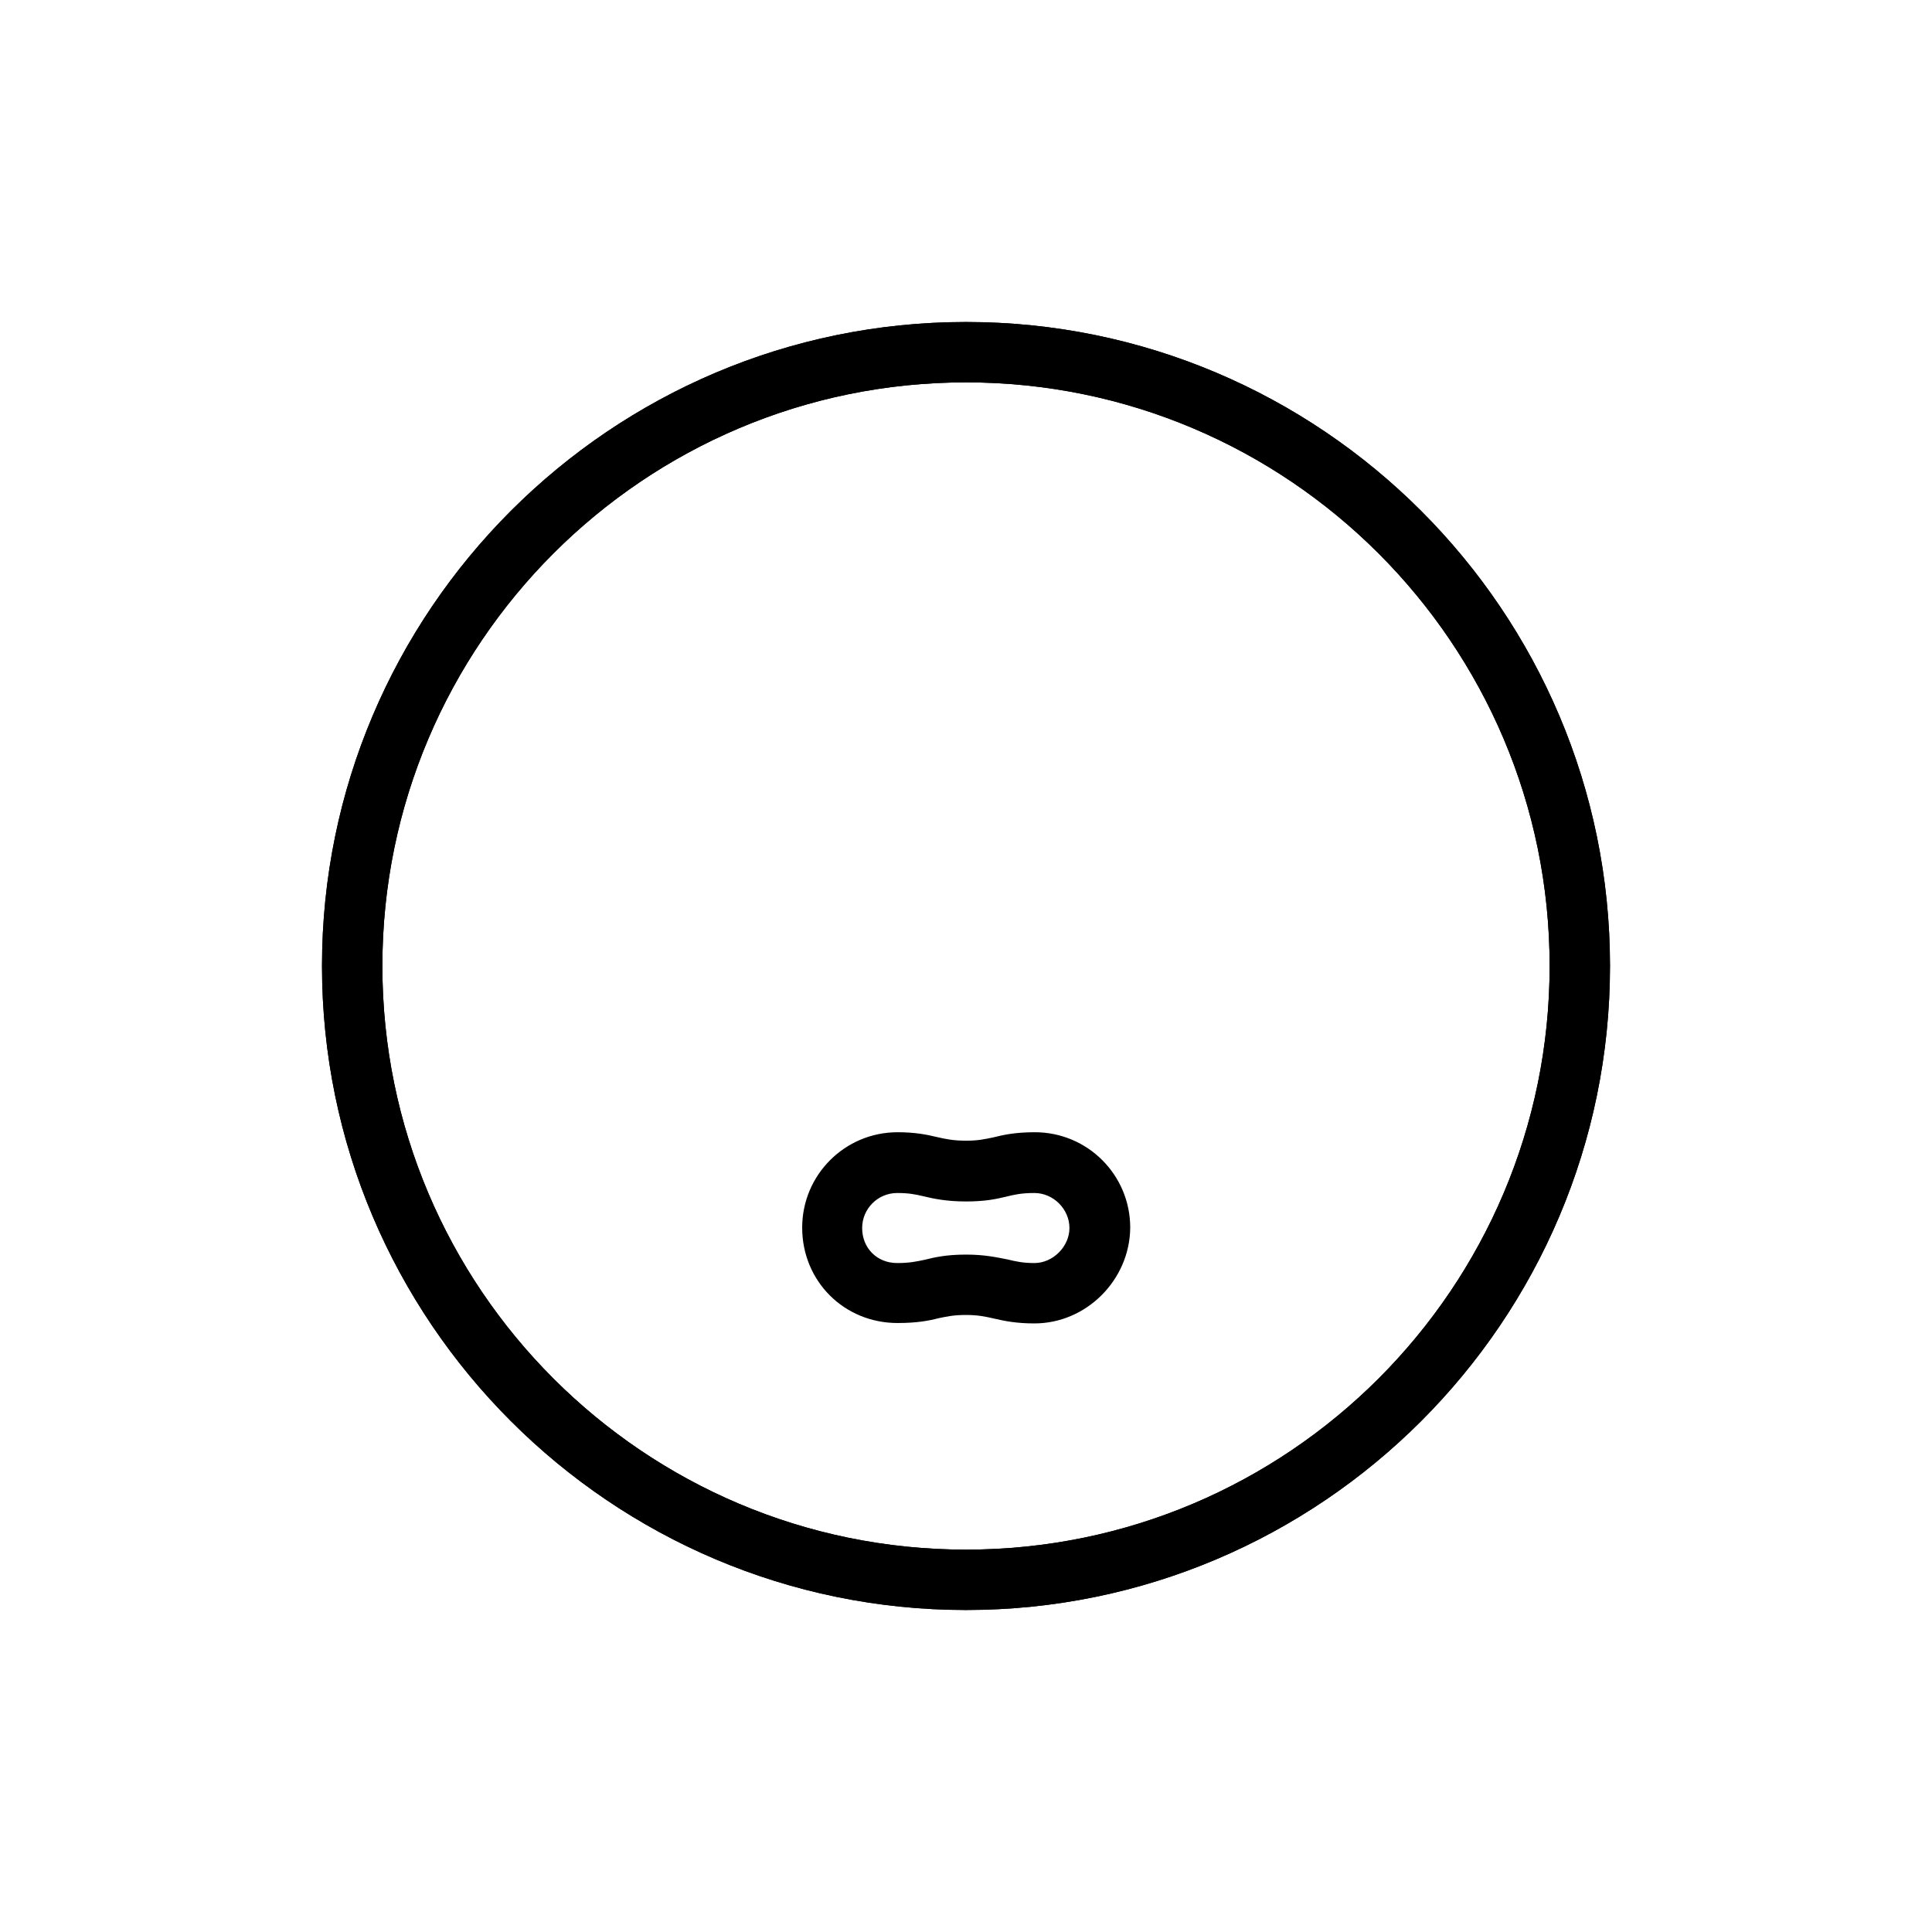 <svg width="48" height="48" viewBox="0 0 48 48" fill="none" xmlns="http://www.w3.org/2000/svg">
  <title>Noticeable Irritation Emoji</title>
  <path
    d="M24 40C15.18 40 8 32.82 8 24C8 15.18 15.18 8 24 8C32.82 8 40 15.18 40 24C40 32.82 32.82 40 24 40ZM24 9.5C16 9.5 9.5 16 9.5 24C9.5 32 16 38.5 24 38.5C32 38.5 38.5 32 38.5 24C38.5 16 32 9.5 24 9.5Z"
    fill="currentColor"
  />
  <path
    d="M25.7 32.88C25.25 32.88 24.96 32.82 24.7 32.76C24.48 32.71 24.3 32.67 24 32.67C23.68 32.67 23.52 32.71 23.32 32.75C23.09 32.81 22.79 32.87 22.3 32.87C20.97 32.87 19.93 31.83 19.93 30.5C19.93 29.19 20.99 28.13 22.3 28.13C22.74 28.13 23.03 28.19 23.28 28.25C23.5 28.3 23.68 28.34 24.01 28.34C24.31 28.34 24.47 28.3 24.67 28.26C24.91 28.2 25.21 28.13 25.71 28.13C27.02 28.13 28.08 29.19 28.08 30.5C28.07 31.8 26.99 32.88 25.7 32.88ZM24 31.17C24.47 31.17 24.77 31.24 25.03 31.29C25.24 31.34 25.41 31.38 25.7 31.38C26.16 31.38 26.57 30.97 26.57 30.51C26.57 30.04 26.17 29.64 25.7 29.64C25.37 29.64 25.21 29.68 25 29.73C24.75 29.79 24.48 29.85 24 29.85C23.51 29.85 23.19 29.78 22.94 29.72C22.73 29.67 22.57 29.64 22.29 29.64C21.81 29.64 21.42 30.03 21.42 30.51C21.42 31.01 21.79 31.38 22.29 31.38C22.61 31.38 22.77 31.34 22.97 31.3C23.21 31.24 23.5 31.17 24 31.17Z"
    fill="currentColor"
  />
  <path
    d="M24 40C15.18 40 8 32.82 8 24C8 15.18 15.18 8 24 8C32.82 8 40 15.18 40 24C40 32.82 32.82 40 24 40ZM24 9.5C16 9.5 9.5 16 9.5 24C9.5 32 16 38.5 24 38.5C32 38.5 38.5 32 38.5 24C38.5 16 32 9.5 24 9.5Z"
    fill="currentColor"
  />
</svg>
